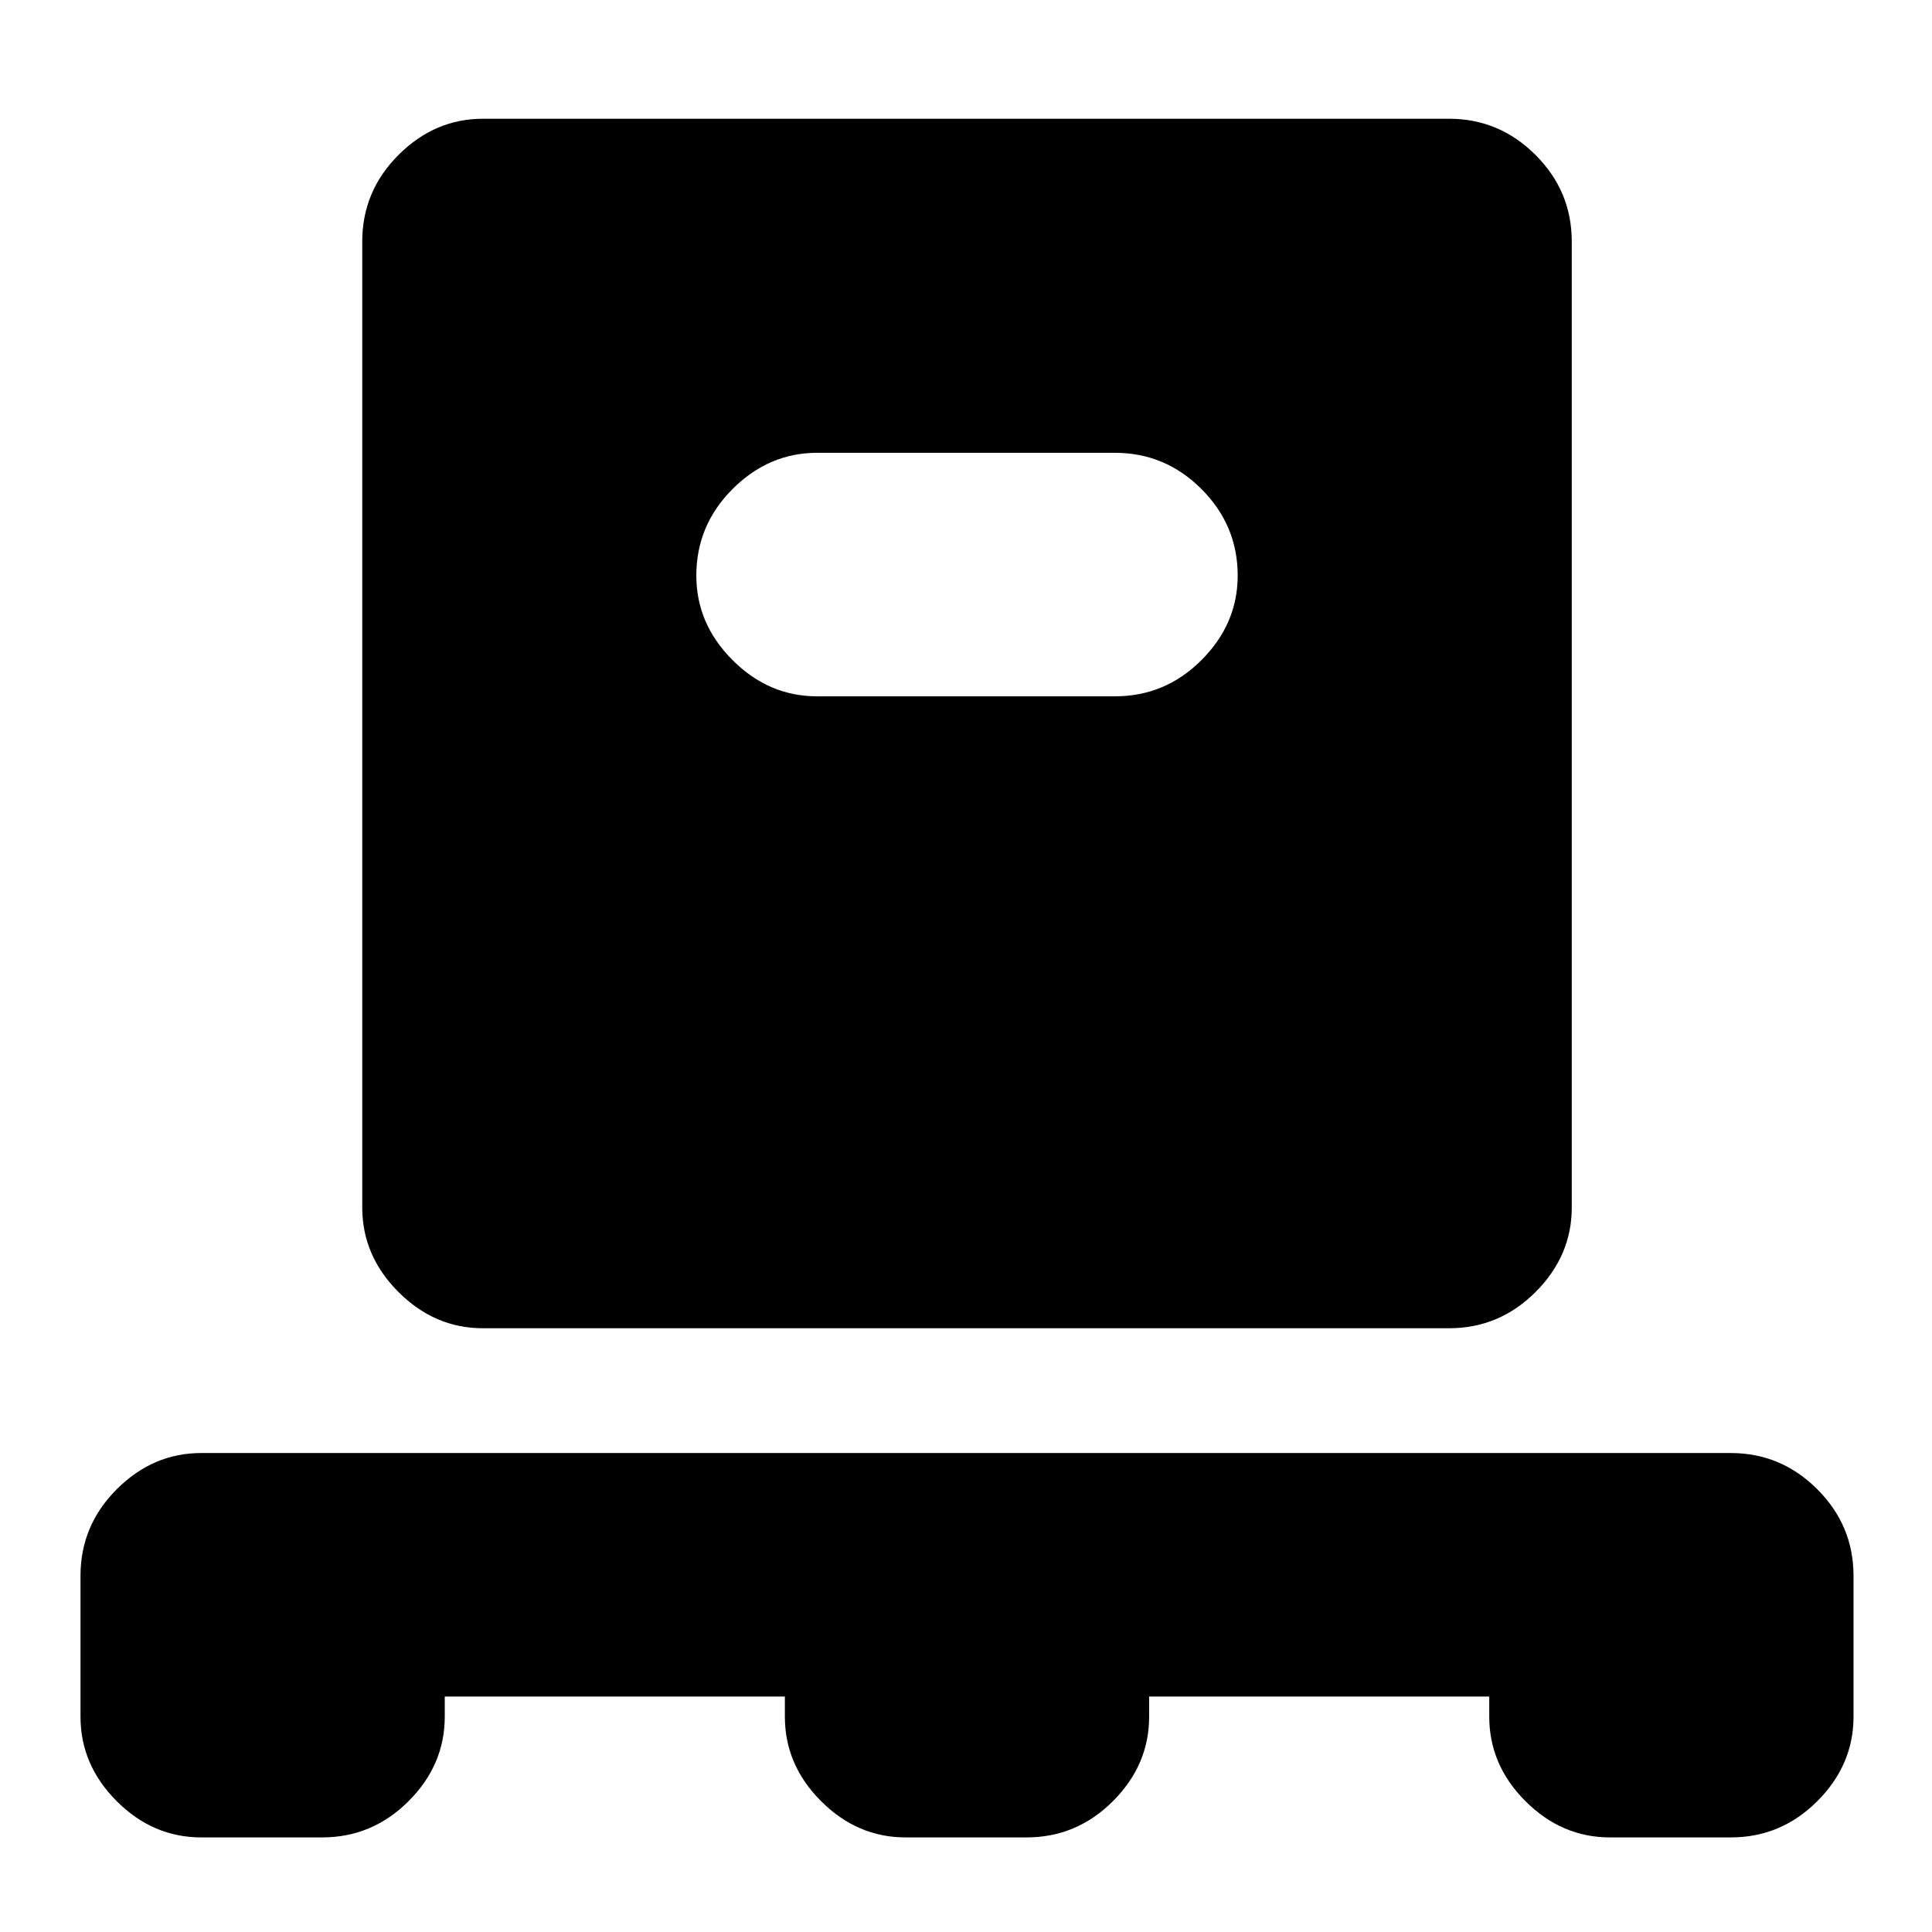 <svg xmlns="http://www.w3.org/2000/svg" height="24" width="24"><path d="M5.525 21.075v.25q0 .6-.45 1.05-.45.45-1.075.45H2.5q-.6 0-1.05-.45-.45-.45-.45-1.05v-1.75q0-.625.45-1.075.45-.45 1.05-.45h19q.625 0 1.075.45.45.45.45 1.075v1.75q0 .6-.45 1.05-.45.45-1.075.45H20q-.6 0-1.05-.45-.45-.45-.45-1.05v-.25h-4.225v.25q0 .6-.45 1.05-.45.45-1.075.45h-1.5q-.6 0-1.05-.45-.45-.45-.45-1.05v-.25ZM6 16.5q-.6 0-1.05-.45Q4.5 15.6 4.5 15V3q0-.625.45-1.075.45-.45 1.05-.45h12q.625 0 1.075.45.45.45.45 1.075v12q0 .6-.45 1.05-.45.45-1.075.45Zm7.85-7.85q.625 0 1.075-.45.45-.45.45-1.05 0-.625-.45-1.075-.45-.45-1.075-.45h-3.7q-.6 0-1.05.45-.45.45-.45 1.075 0 .6.45 1.05.45.45 1.05.45Z"/></svg>
